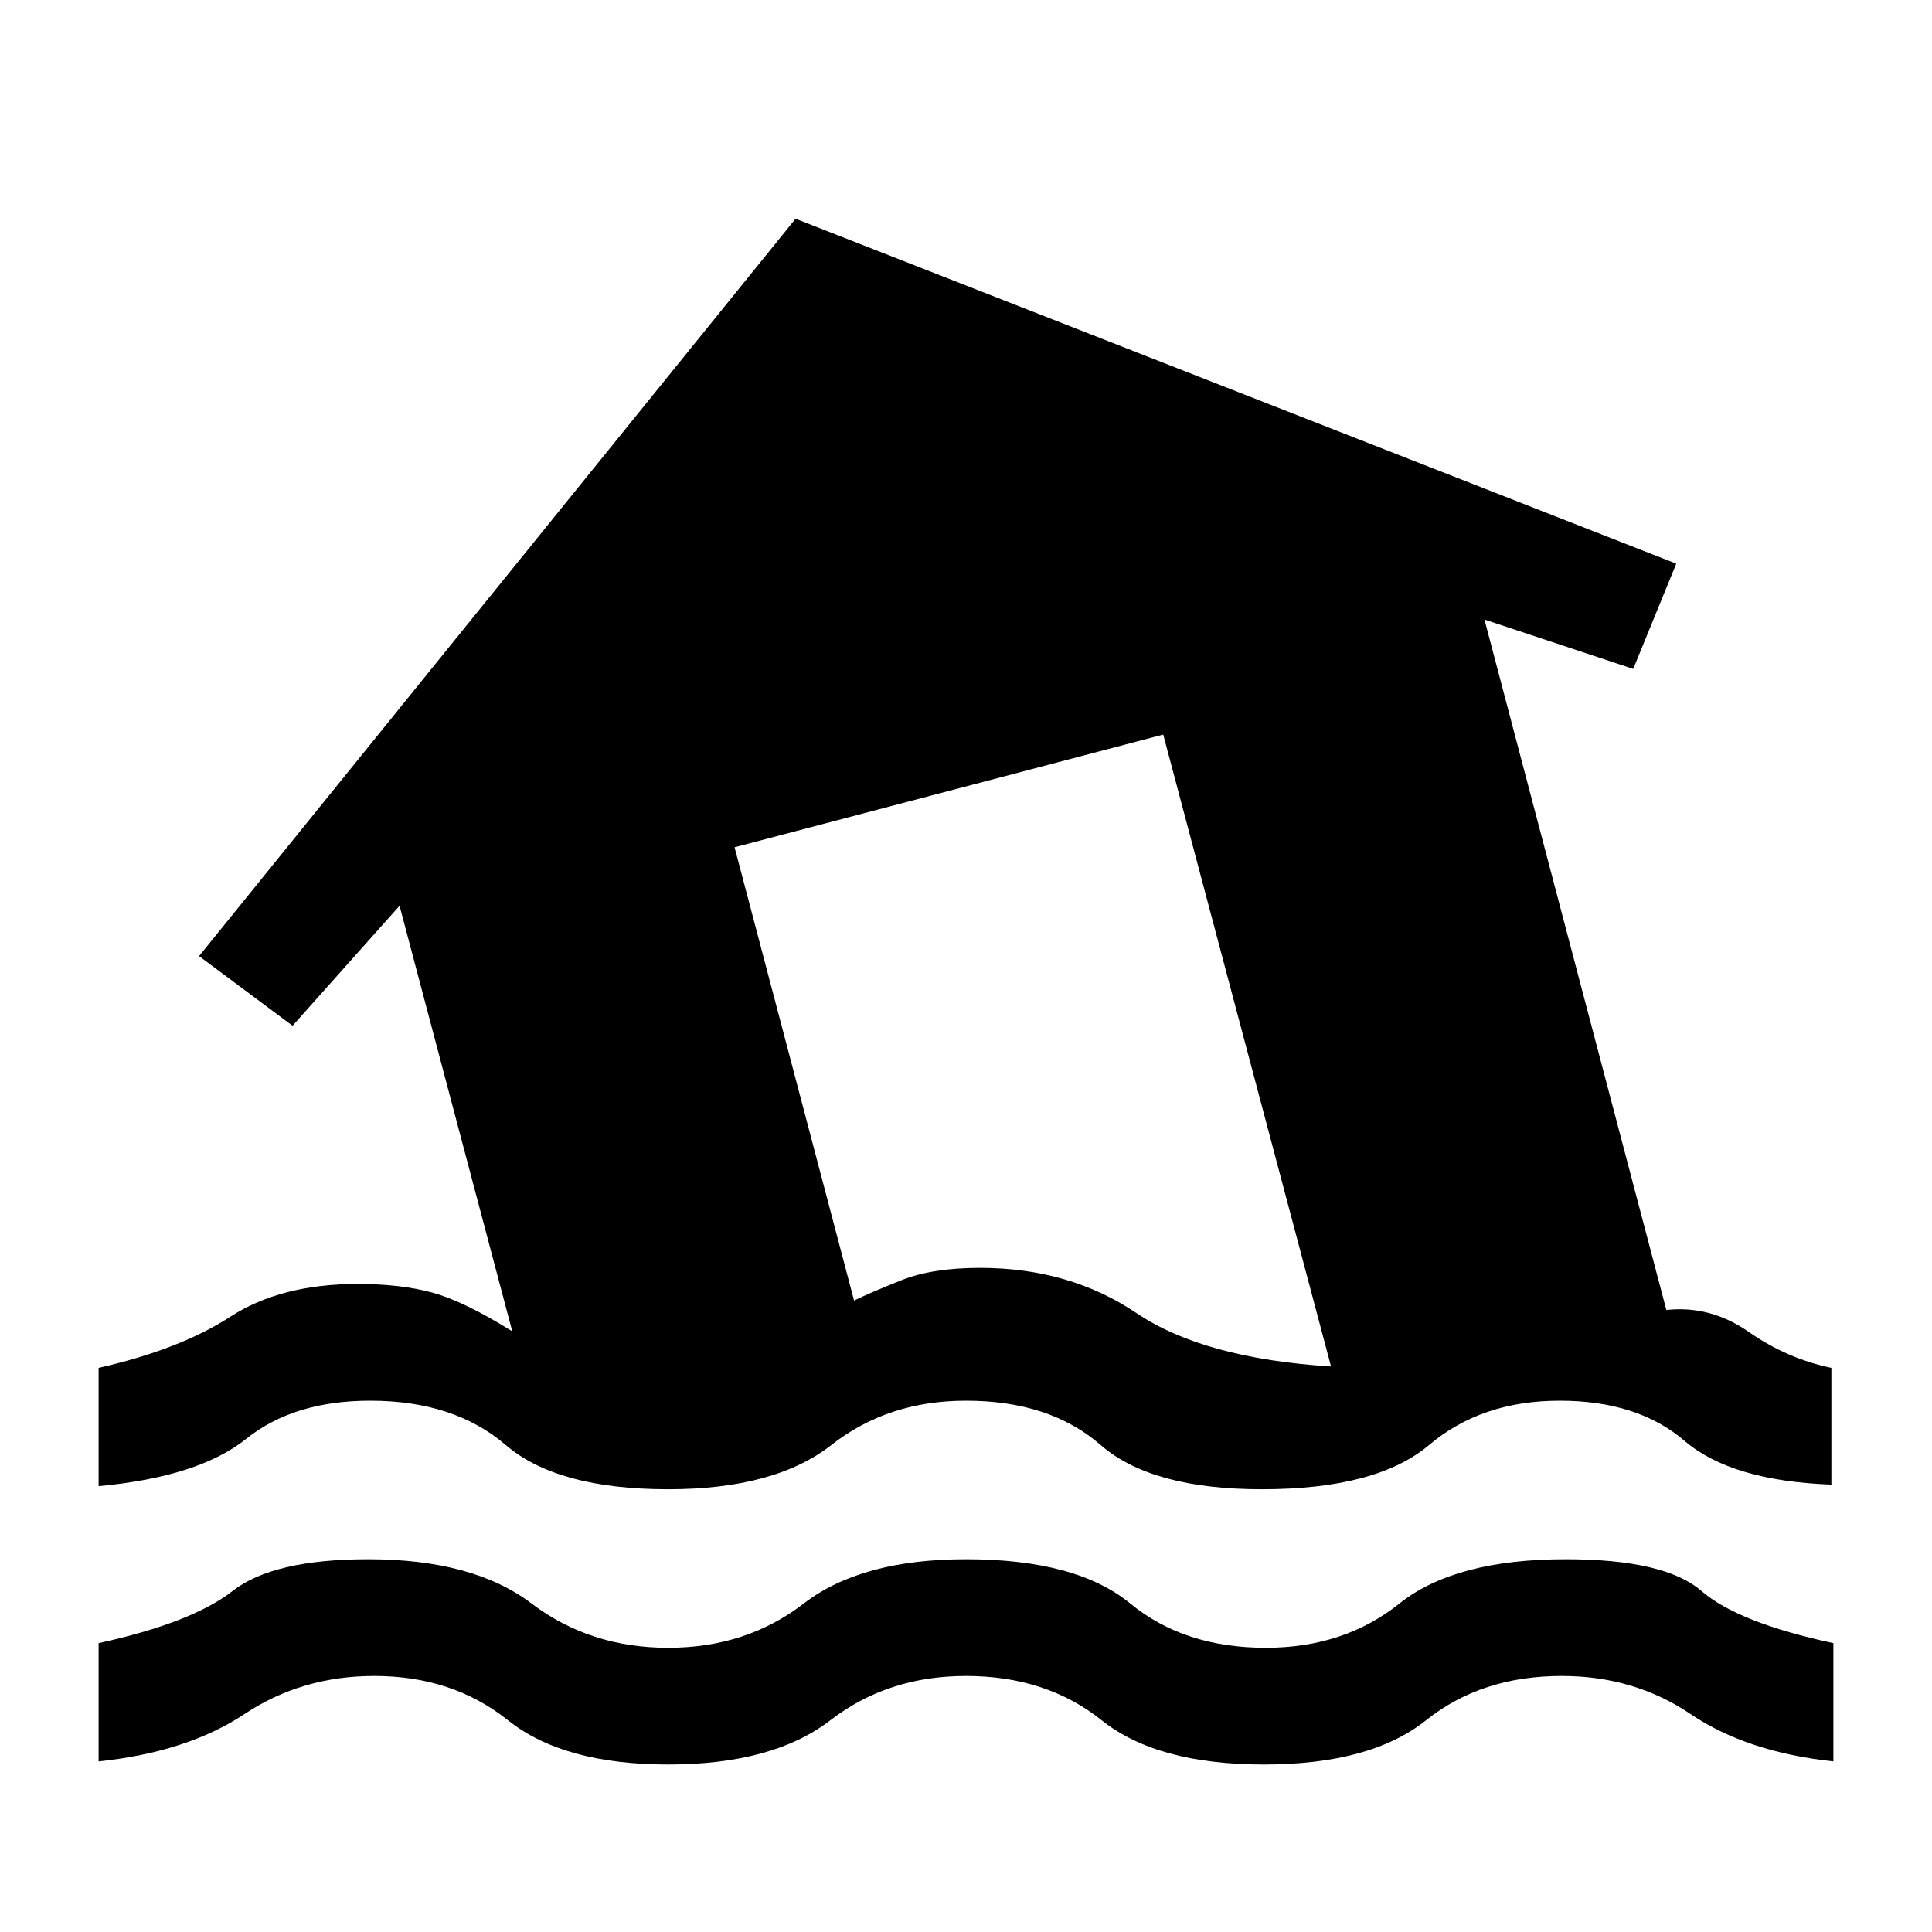 <svg xmlns="http://www.w3.org/2000/svg" height="20" viewBox="0 -960 960 960" width="20"><path d="M49-84.77v-58.77q46.38-10.15 66.58-25.92 20.19-15.77 67.42-15.77 52.08 0 81.12 22 29.03 22 67.88 22 38.85 0 67.38-22 28.54-22 80.62-22 54.85 0 81.62 22 26.76 22 67.38 22 38.85 0 66.38-22 27.54-22 82.62-22 49.23 0 67.42 15.77 18.2 15.77 65.58 25.92v58.77q-43-4.61-71-23.54-28-18.92-64-18.92-39.85 0-67.38 22-27.54 22-80.62 22-53.08 0-80.62-22-27.53-22-67.38-22-38.85 0-67.38 22-28.54 22-80.62 22-52.08 0-79.62-22-27.53-22-66.38-22-36 0-64.5 18.92Q93-89.38 49-84.77Zm0-136.77v-58.77q40.38-9.15 65.46-25.42Q139.54-322 177.77-322q21.54 0 37.27 4.35 15.73 4.34 39.5 19.19l-56-211.46-53.16 59.61-46.46-34.61 296.39-366.39 437.61 171.39-21.38 52.3-73.92-24.53L828-309.08q21.92-2.38 40.92 10.89T910-280.31v58q-49.77-1.84-73-21.77Q813.77-264 775-264q-38.85 0-64.88 22-26.04 22-83.12 22-54.85 0-80.12-22-25.26-22-66.88-22-38.85 0-66.88 22-28.04 22-81.12 22-55.08 0-80.73-22-25.65-22-67.27-22-38 0-61.62 18.92Q98.77-226.15 49-221.54ZM661.38-281 578-595l-213 56 59.38 225.23q8.24-4 23.58-10.11Q463.31-330 487-330q44.38 0 77.77 22.5 33.38 22.5 96.61 26.5Z"/></svg>
